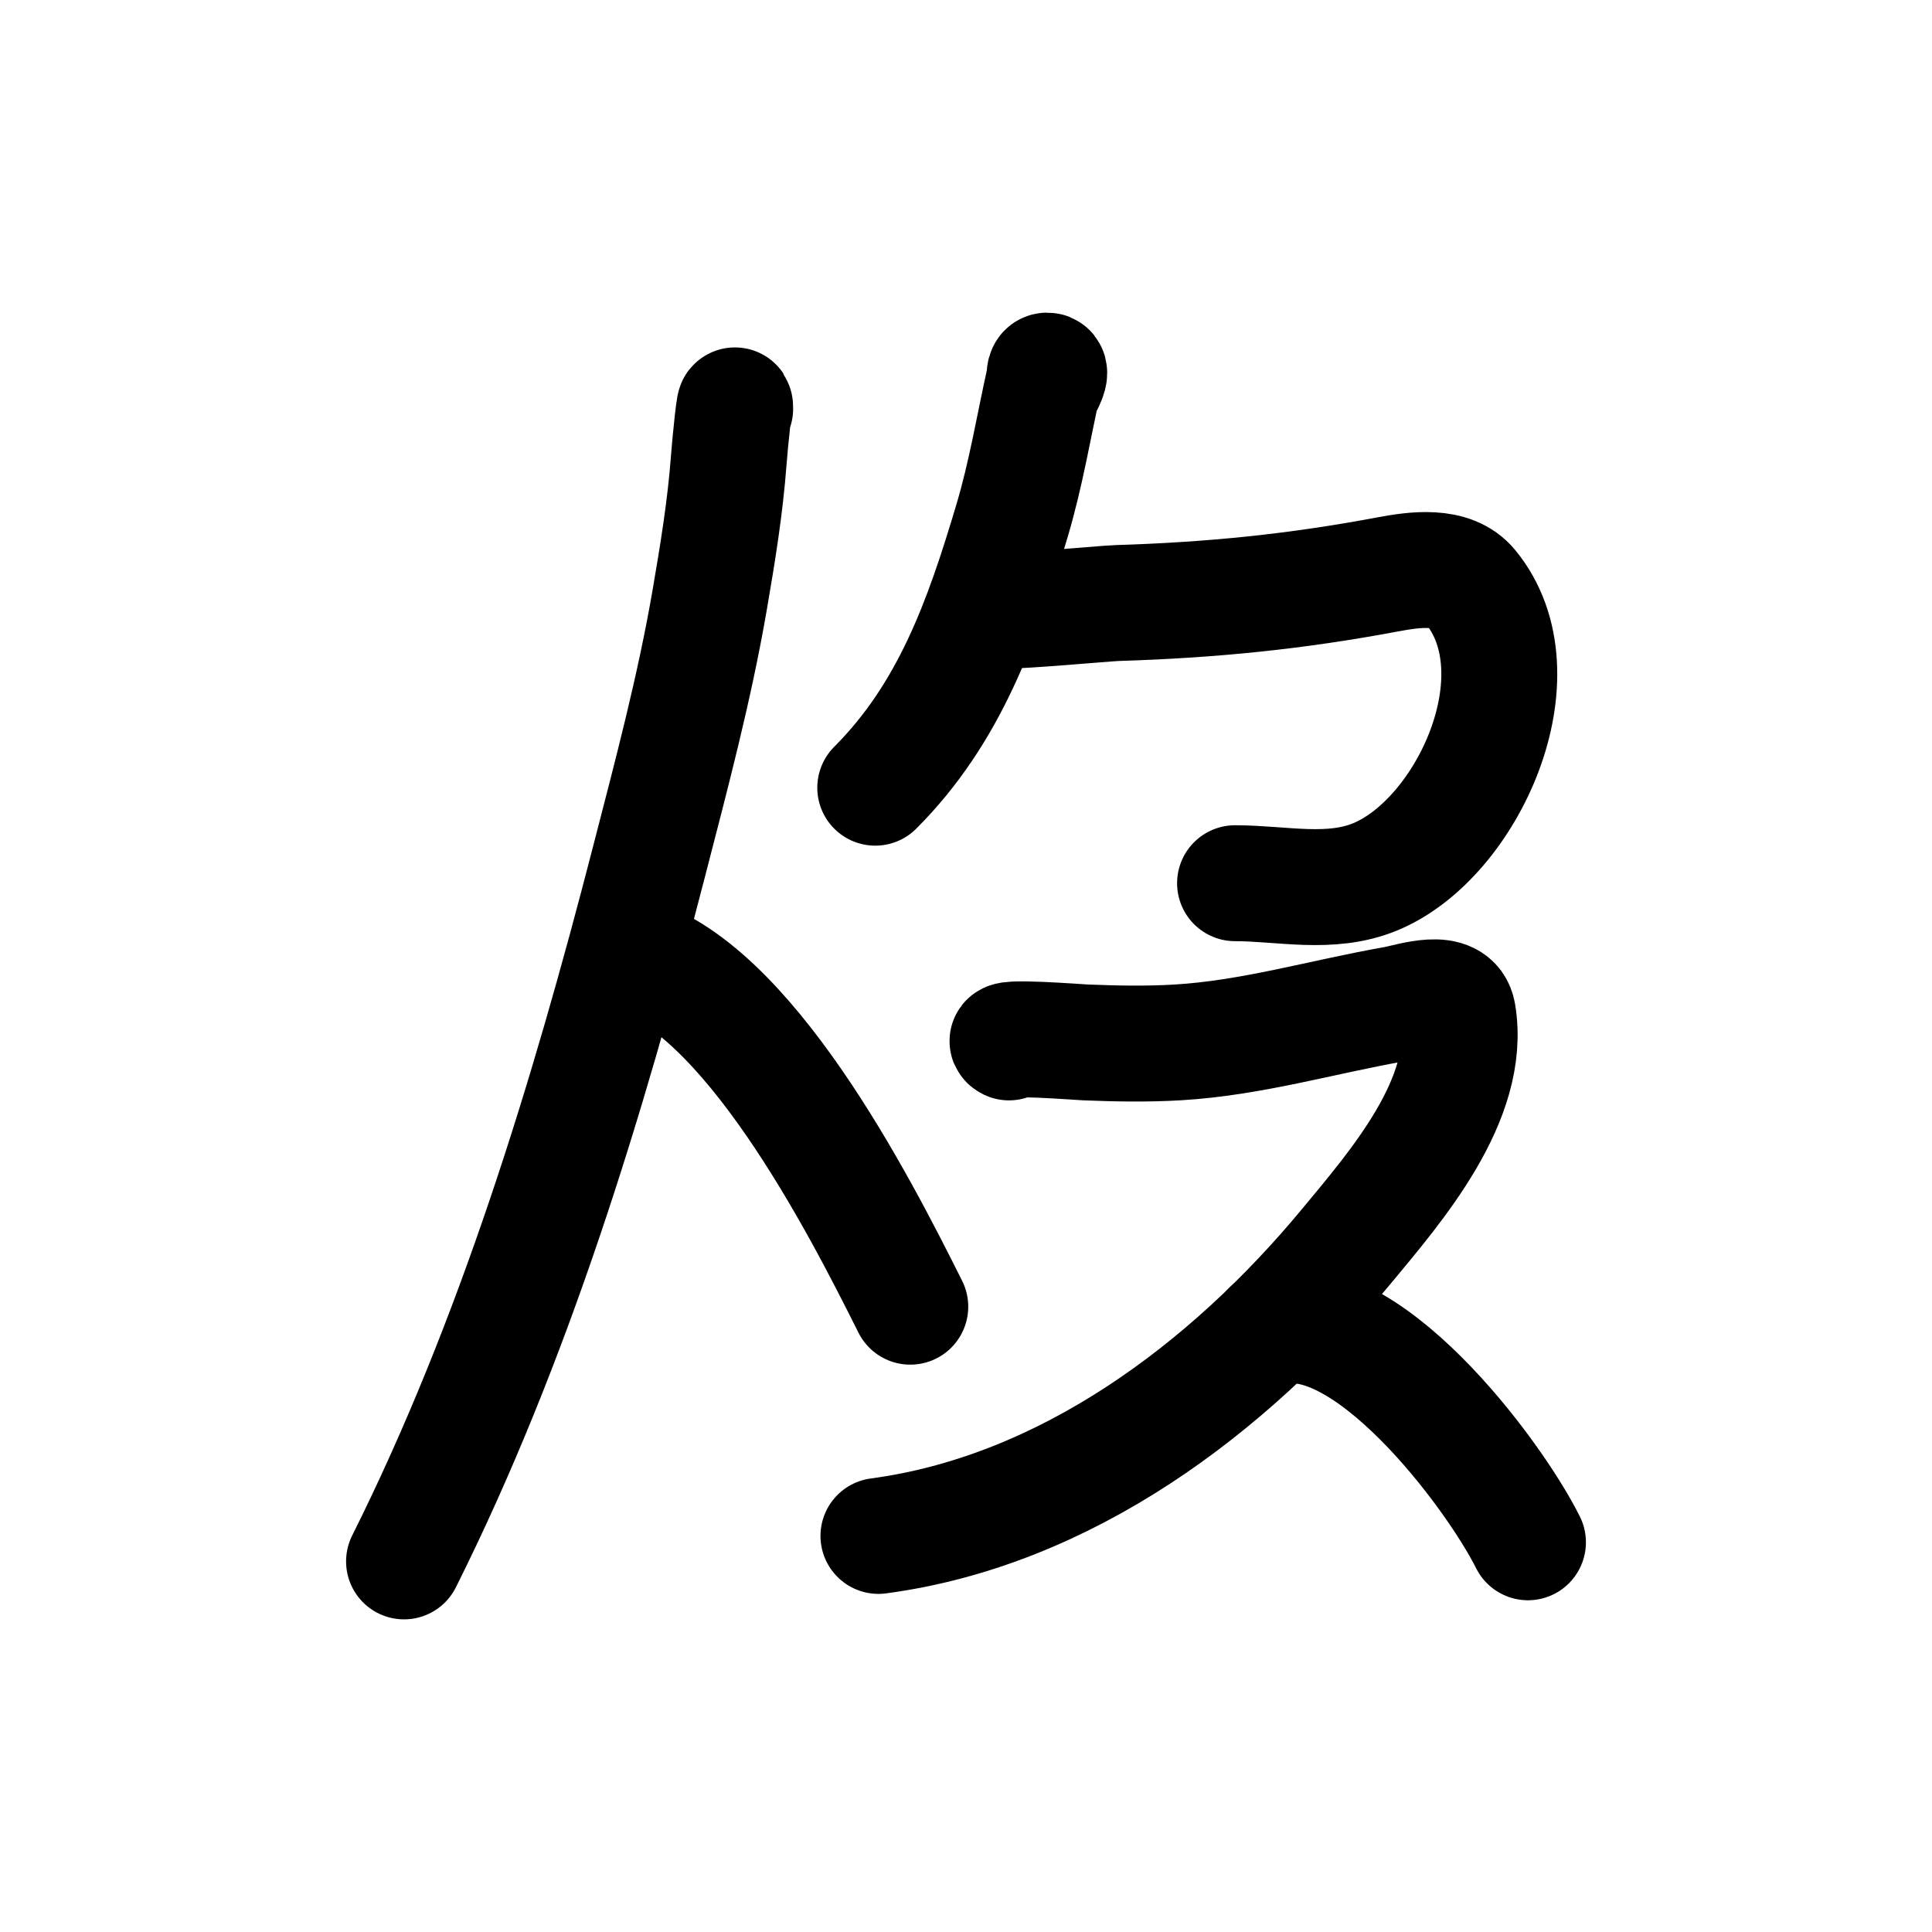 <?xml version="1.0" encoding="UTF-8" standalone="no"?>
<!DOCTYPE svg PUBLIC "-//W3C//DTD SVG 1.1//EN" "http://www.w3.org/Graphics/SVG/1.1/DTD/svg11.dtd">
<!-- Created with Vectornator (http://vectornator.io/) -->
<svg height="100%" stroke-miterlimit="10" style="fill-rule:nonzero;clip-rule:evenodd;stroke-linecap:round;stroke-linejoin:round;" version="1.1" viewBox="0 0 100 100" width="100%" xml:space="preserve" xmlns="http://www.w3.org/2000/svg" xmlns:vectornator="http://vectornator.io" xmlns:xlink="http://www.w3.org/1999/xlink">
<defs/>
<g id="Layer-1" vectornator:layerName="Layer 1">
<path d="M38.052 21.16C38.052 20.274 37.788 22.913 37.722 23.797C37.542 26.23 37.147 28.644 36.734 31.048C35.95 35.605 34.758 40.084 33.602 44.562C30.439 56.82 26.596 69.452 20.913 80.818" fill="none" opacity="1" stroke="#000000" stroke-linecap="round" stroke-linejoin="round" stroke-width="6" vectornator:layerName="Curve 1"/>
<path d="M32.449 49.341C38.62 50.883 44.471 62.343 47.116 67.634" fill="none" opacity="1" stroke="#000000" stroke-linecap="round" stroke-linejoin="round" stroke-width="6" vectornator:layerName="Curve 2"/>
<path d="M54.038 20.006C54.046 19.989 54.511 19.182 54.202 19.182C54.029 19.182 54.075 19.507 54.038 19.677C53.494 22.125 53.108 24.51 52.39 26.928C50.856 32.086 49.162 36.912 45.303 40.771" fill="none" opacity="1" stroke="#000000" stroke-linecap="round" stroke-linejoin="round" stroke-width="6" vectornator:layerName="Curve 3"/>
<path d="M51.566 31.542C51.444 31.787 57.054 31.237 57.828 31.213C62.727 31.06 67.039 30.629 71.836 29.73C73.18 29.478 75.135 29.183 76.121 30.389C79.827 34.919 75.982 43.407 71.177 45.386C68.853 46.343 66.36 45.715 63.926 45.715" fill="none" opacity="1" stroke="#000000" stroke-linecap="round" stroke-linejoin="round" stroke-width="6" vectornator:layerName="Curve 4"/>
<path d="M52.225 53.955C51.521 53.603 55.854 53.942 56.18 53.955C57.772 54.019 59.369 54.049 60.959 53.955C64.769 53.731 68.43 52.637 72.166 51.978C73.045 51.822 75.221 51.03 75.462 52.472C76.199 56.894 72.242 61.427 69.694 64.502C63.575 71.887 55.156 78.207 45.468 79.499" fill="none" opacity="1" stroke="#000000" stroke-linecap="round" stroke-linejoin="round" stroke-width="6" vectornator:layerName="Curve 5"/>
<path d="M65.738 68.787C70.508 67.197 77.283 76.221 79.087 79.829" fill="none" opacity="1" stroke="#000000" stroke-linecap="round" stroke-linejoin="round" stroke-width="6" vectornator:layerName="Curve 6"/>
</g>
</svg>
